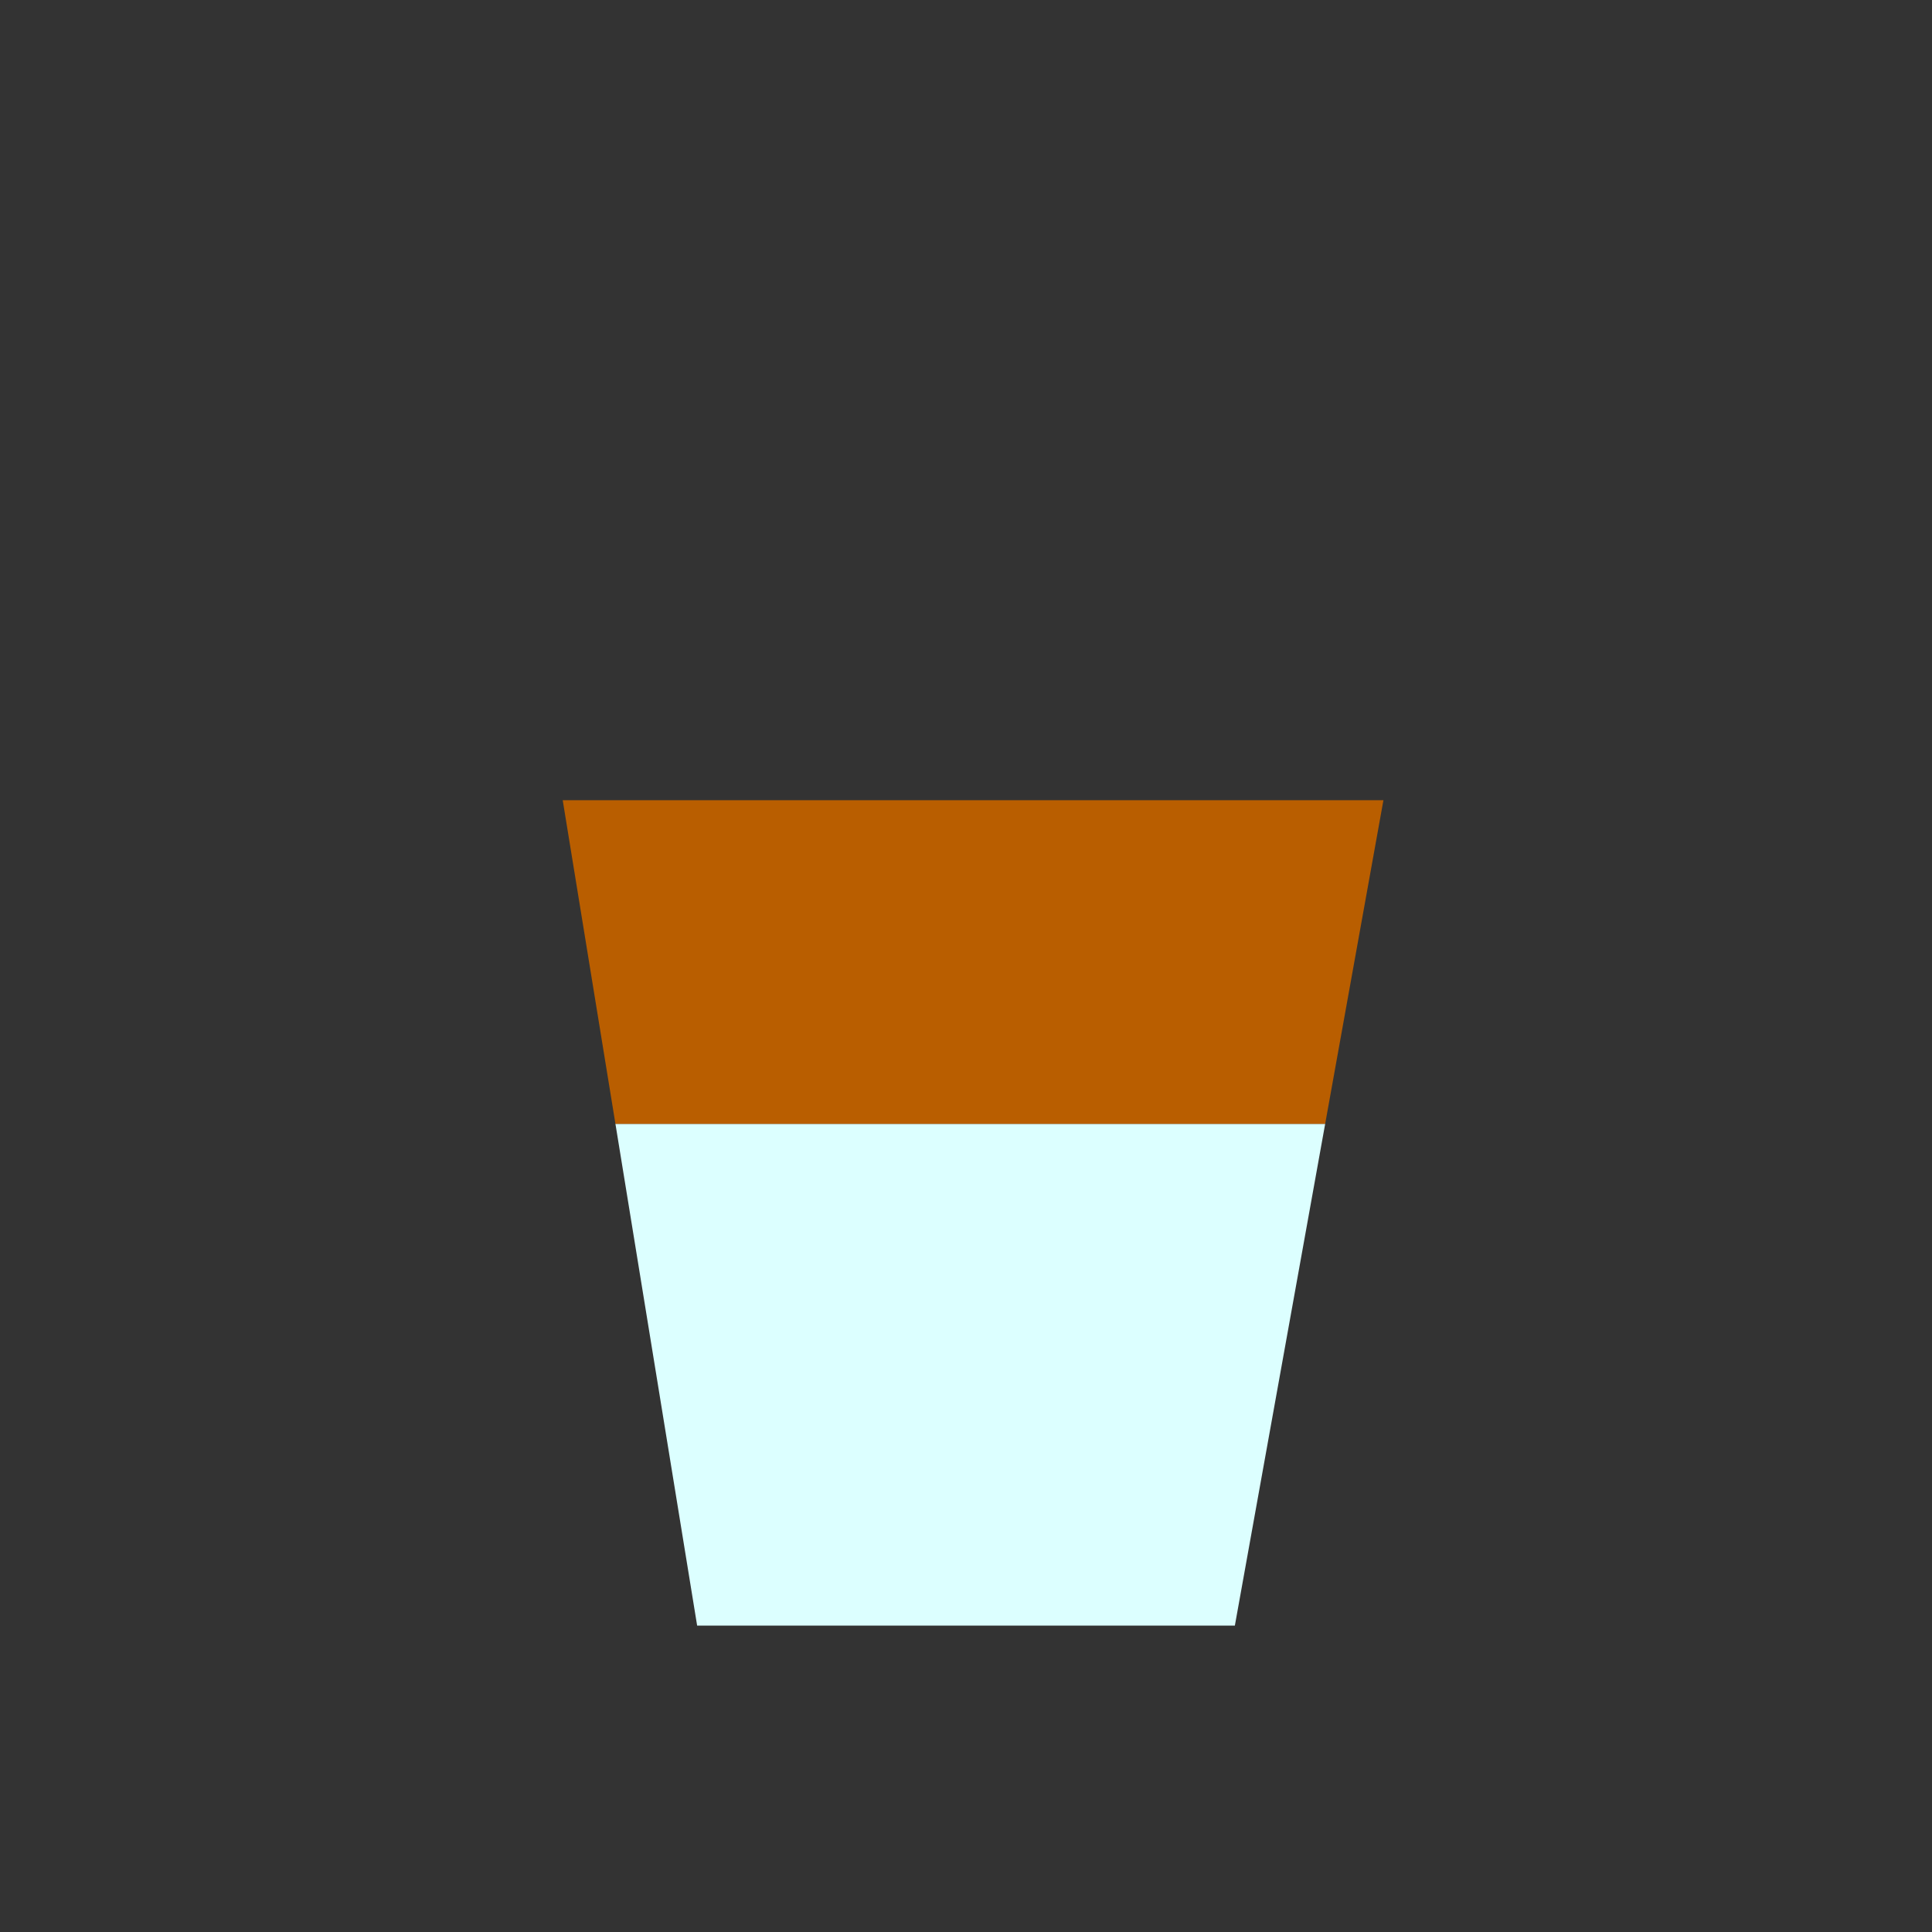 <?xml version="1.0" encoding="utf-8"?>
<!-- Generator: Adobe Illustrator 25.4.0, SVG Export Plug-In . SVG Version: 6.00 Build 0)  -->
<svg version="1.1" id="레이어_1" xmlns="http://www.w3.org/2000/svg" xmlns:xlink="http://www.w3.org/1999/xlink" x="0px"
	 y="0px" viewBox="0 0 1024 1024" style="enable-background:new 0 0 1024 1024;" xml:space="preserve">
<rect x="0" y="0" width="1024" height="1024" fill="#333333" stroke="none"/>
<style type="text/css">
	.st0{fill:#DCFFFF;}
	.st1{fill:#B95E00;}
</style>
<polygon class="st0" points="654.5,861.62 702.37,595.66 326.19,595.66 369.5,861.62 "/>
<polygon class="st1" points="326.19,595.66 702.37,595.66 733.25,424.12 298.25,424.12 "/>
</svg>

